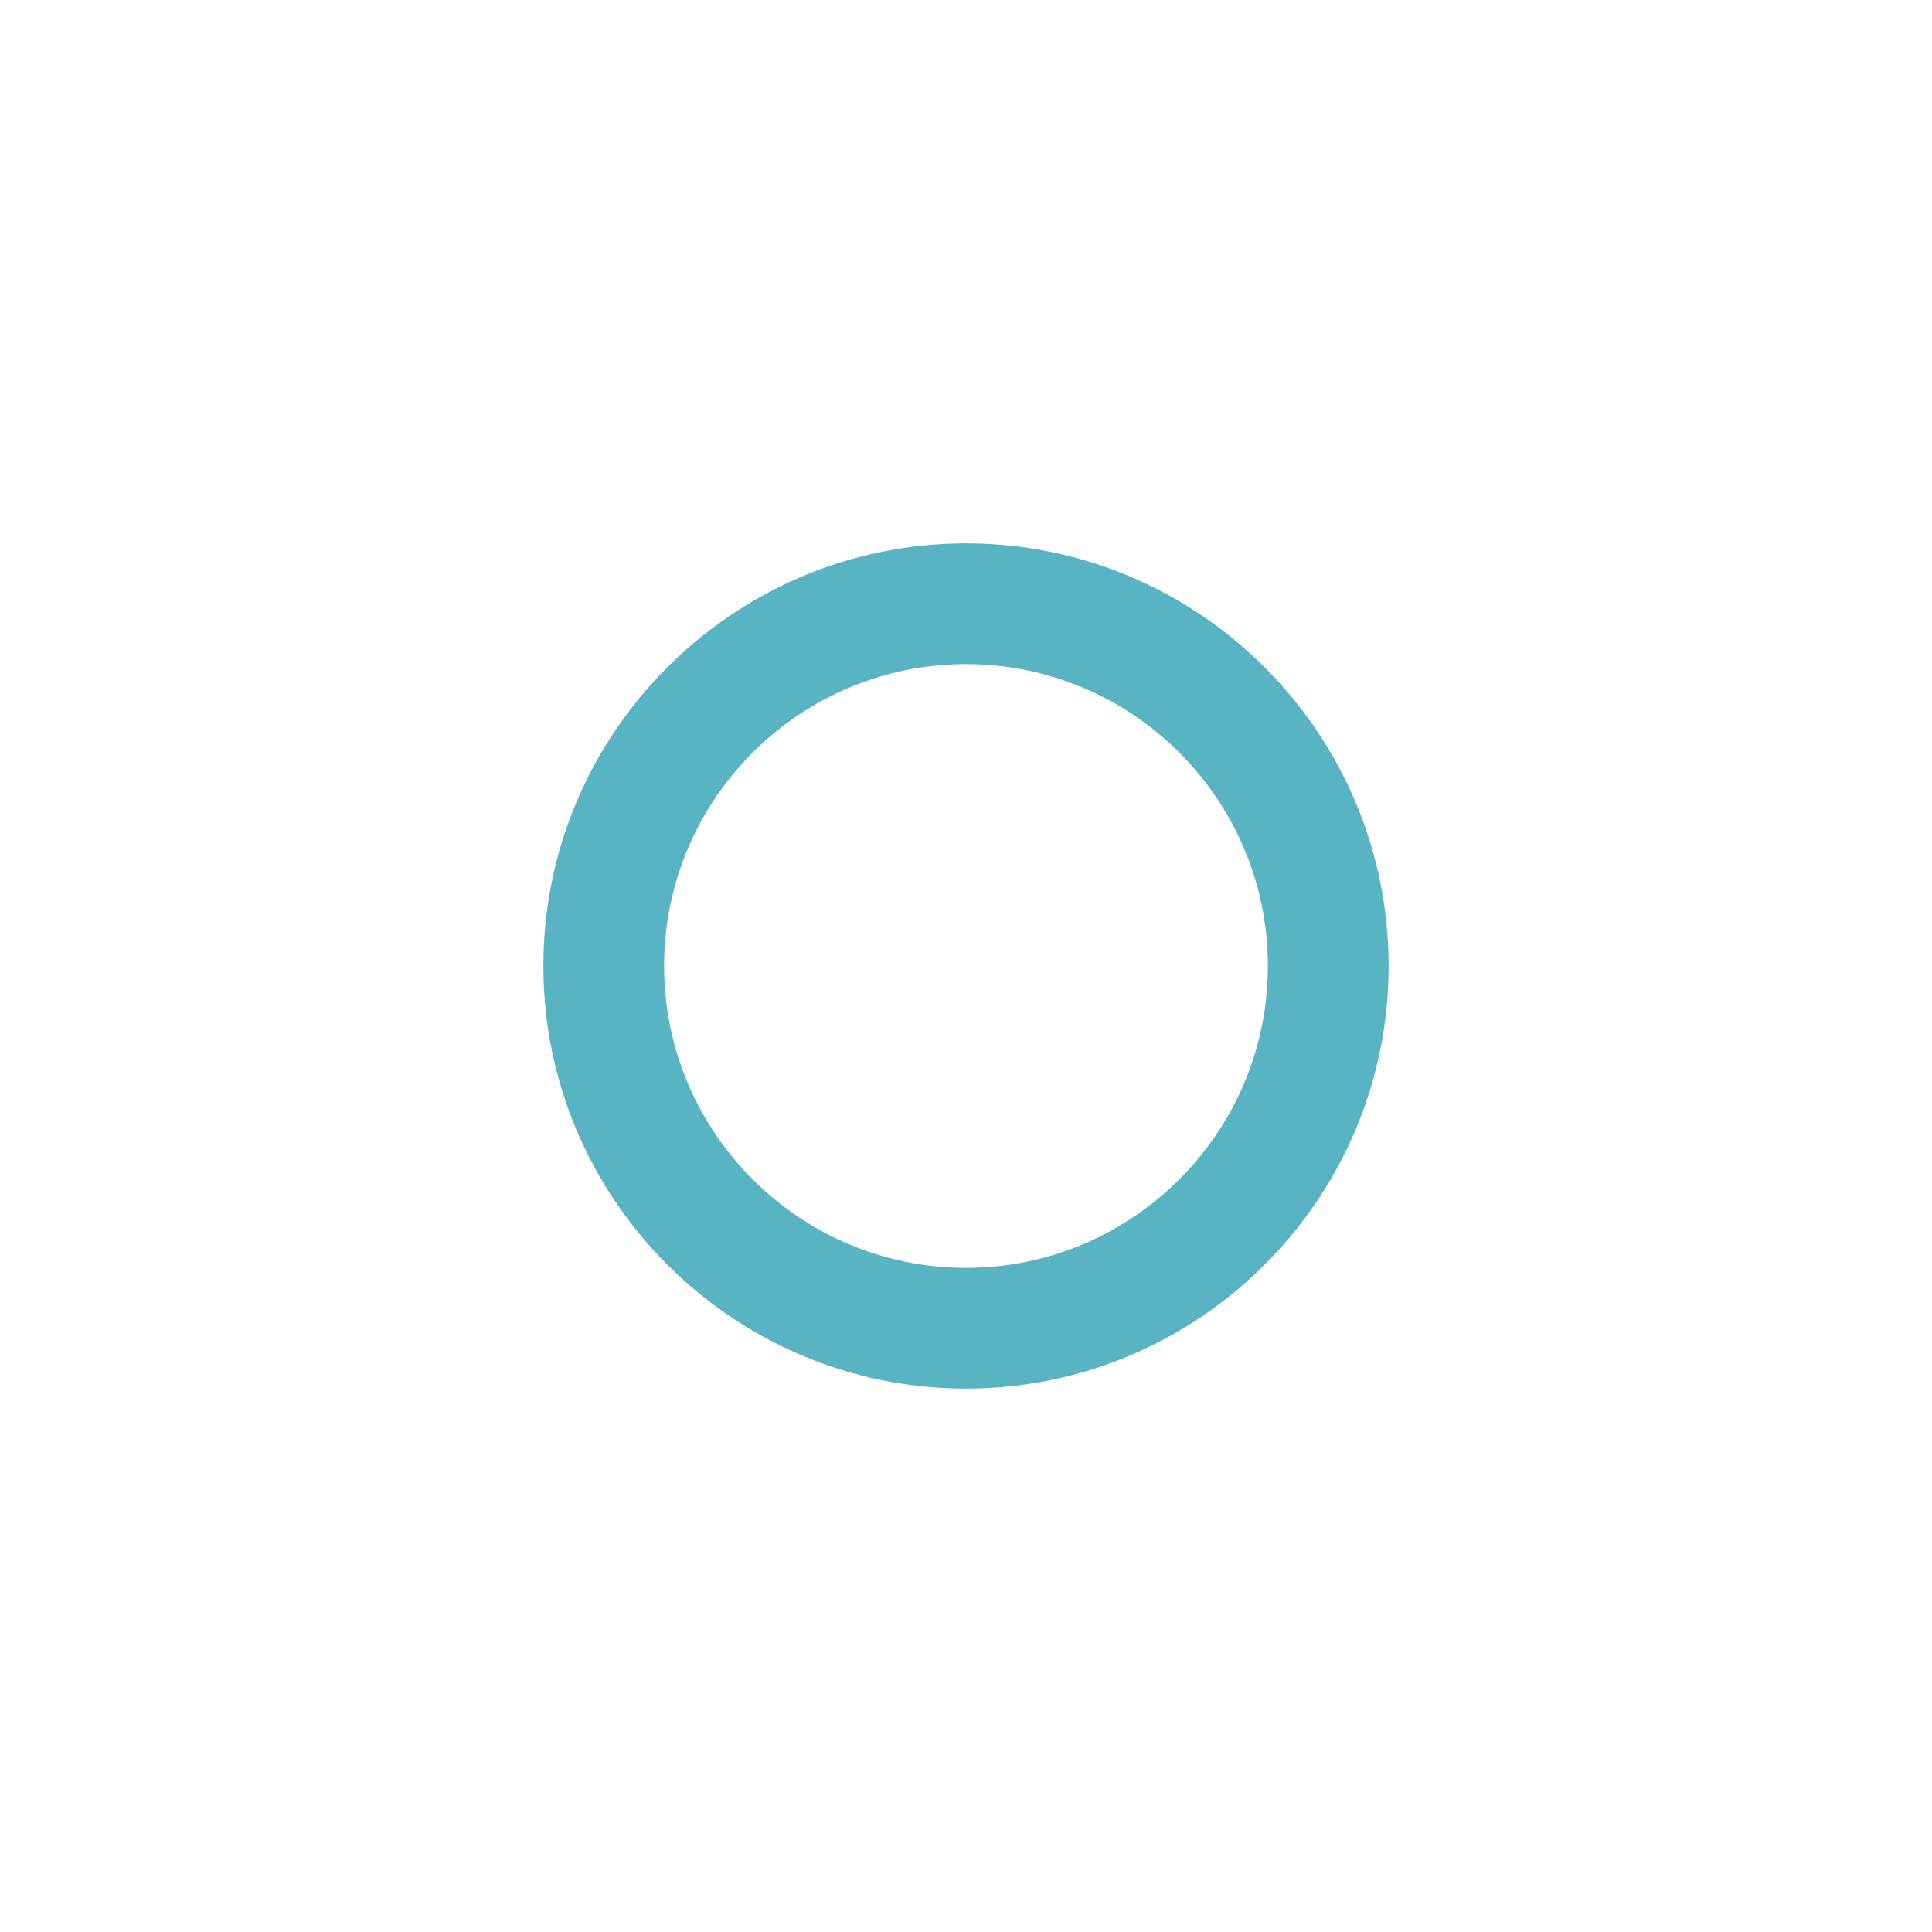 <?xml version="1.0" encoding="UTF-8"?>
<svg width="32px" height="32px" viewBox="0 0 32 32" version="1.1" xmlns="http://www.w3.org/2000/svg" xmlns:xlink="http://www.w3.org/1999/xlink" style="background: #FFFFFF;">
    <!-- Generator: Sketch 46.2 (44496) - http://www.bohemiancoding.com/sketch -->
    <title>Btn_Radio button(edit)_n_32</title>
    <desc>Created with Sketch.</desc>
    <defs></defs>
    <g id="Account" stroke="none" stroke-width="1" fill="none" fill-rule="evenodd">
        <g id="Btn_Radio-button(edit)_n_32">
            <g id="Icon_one-check_default">
                <rect id="Rectangle-2" fill-opacity="0" fill="#D8D8D8" x="0" y="0" width="32" height="32"></rect>
                <path d="M16,11 C13.243,11 11,13.242 11,16 C11,18.756 13.243,21 16,21 C18.757,21 21,18.756 21,16 C21,13.242 18.757,11 16,11 Z M16,23 C12.141,23 9,19.859 9,16 C9,12.141 12.141,9 16,9 C19.859,9 23,12.141 23,16 C23,19.859 19.859,23 16,23 Z" id="Fill-1" fill="#58B4C3"></path>
            </g>
        </g>
    </g>
</svg>
